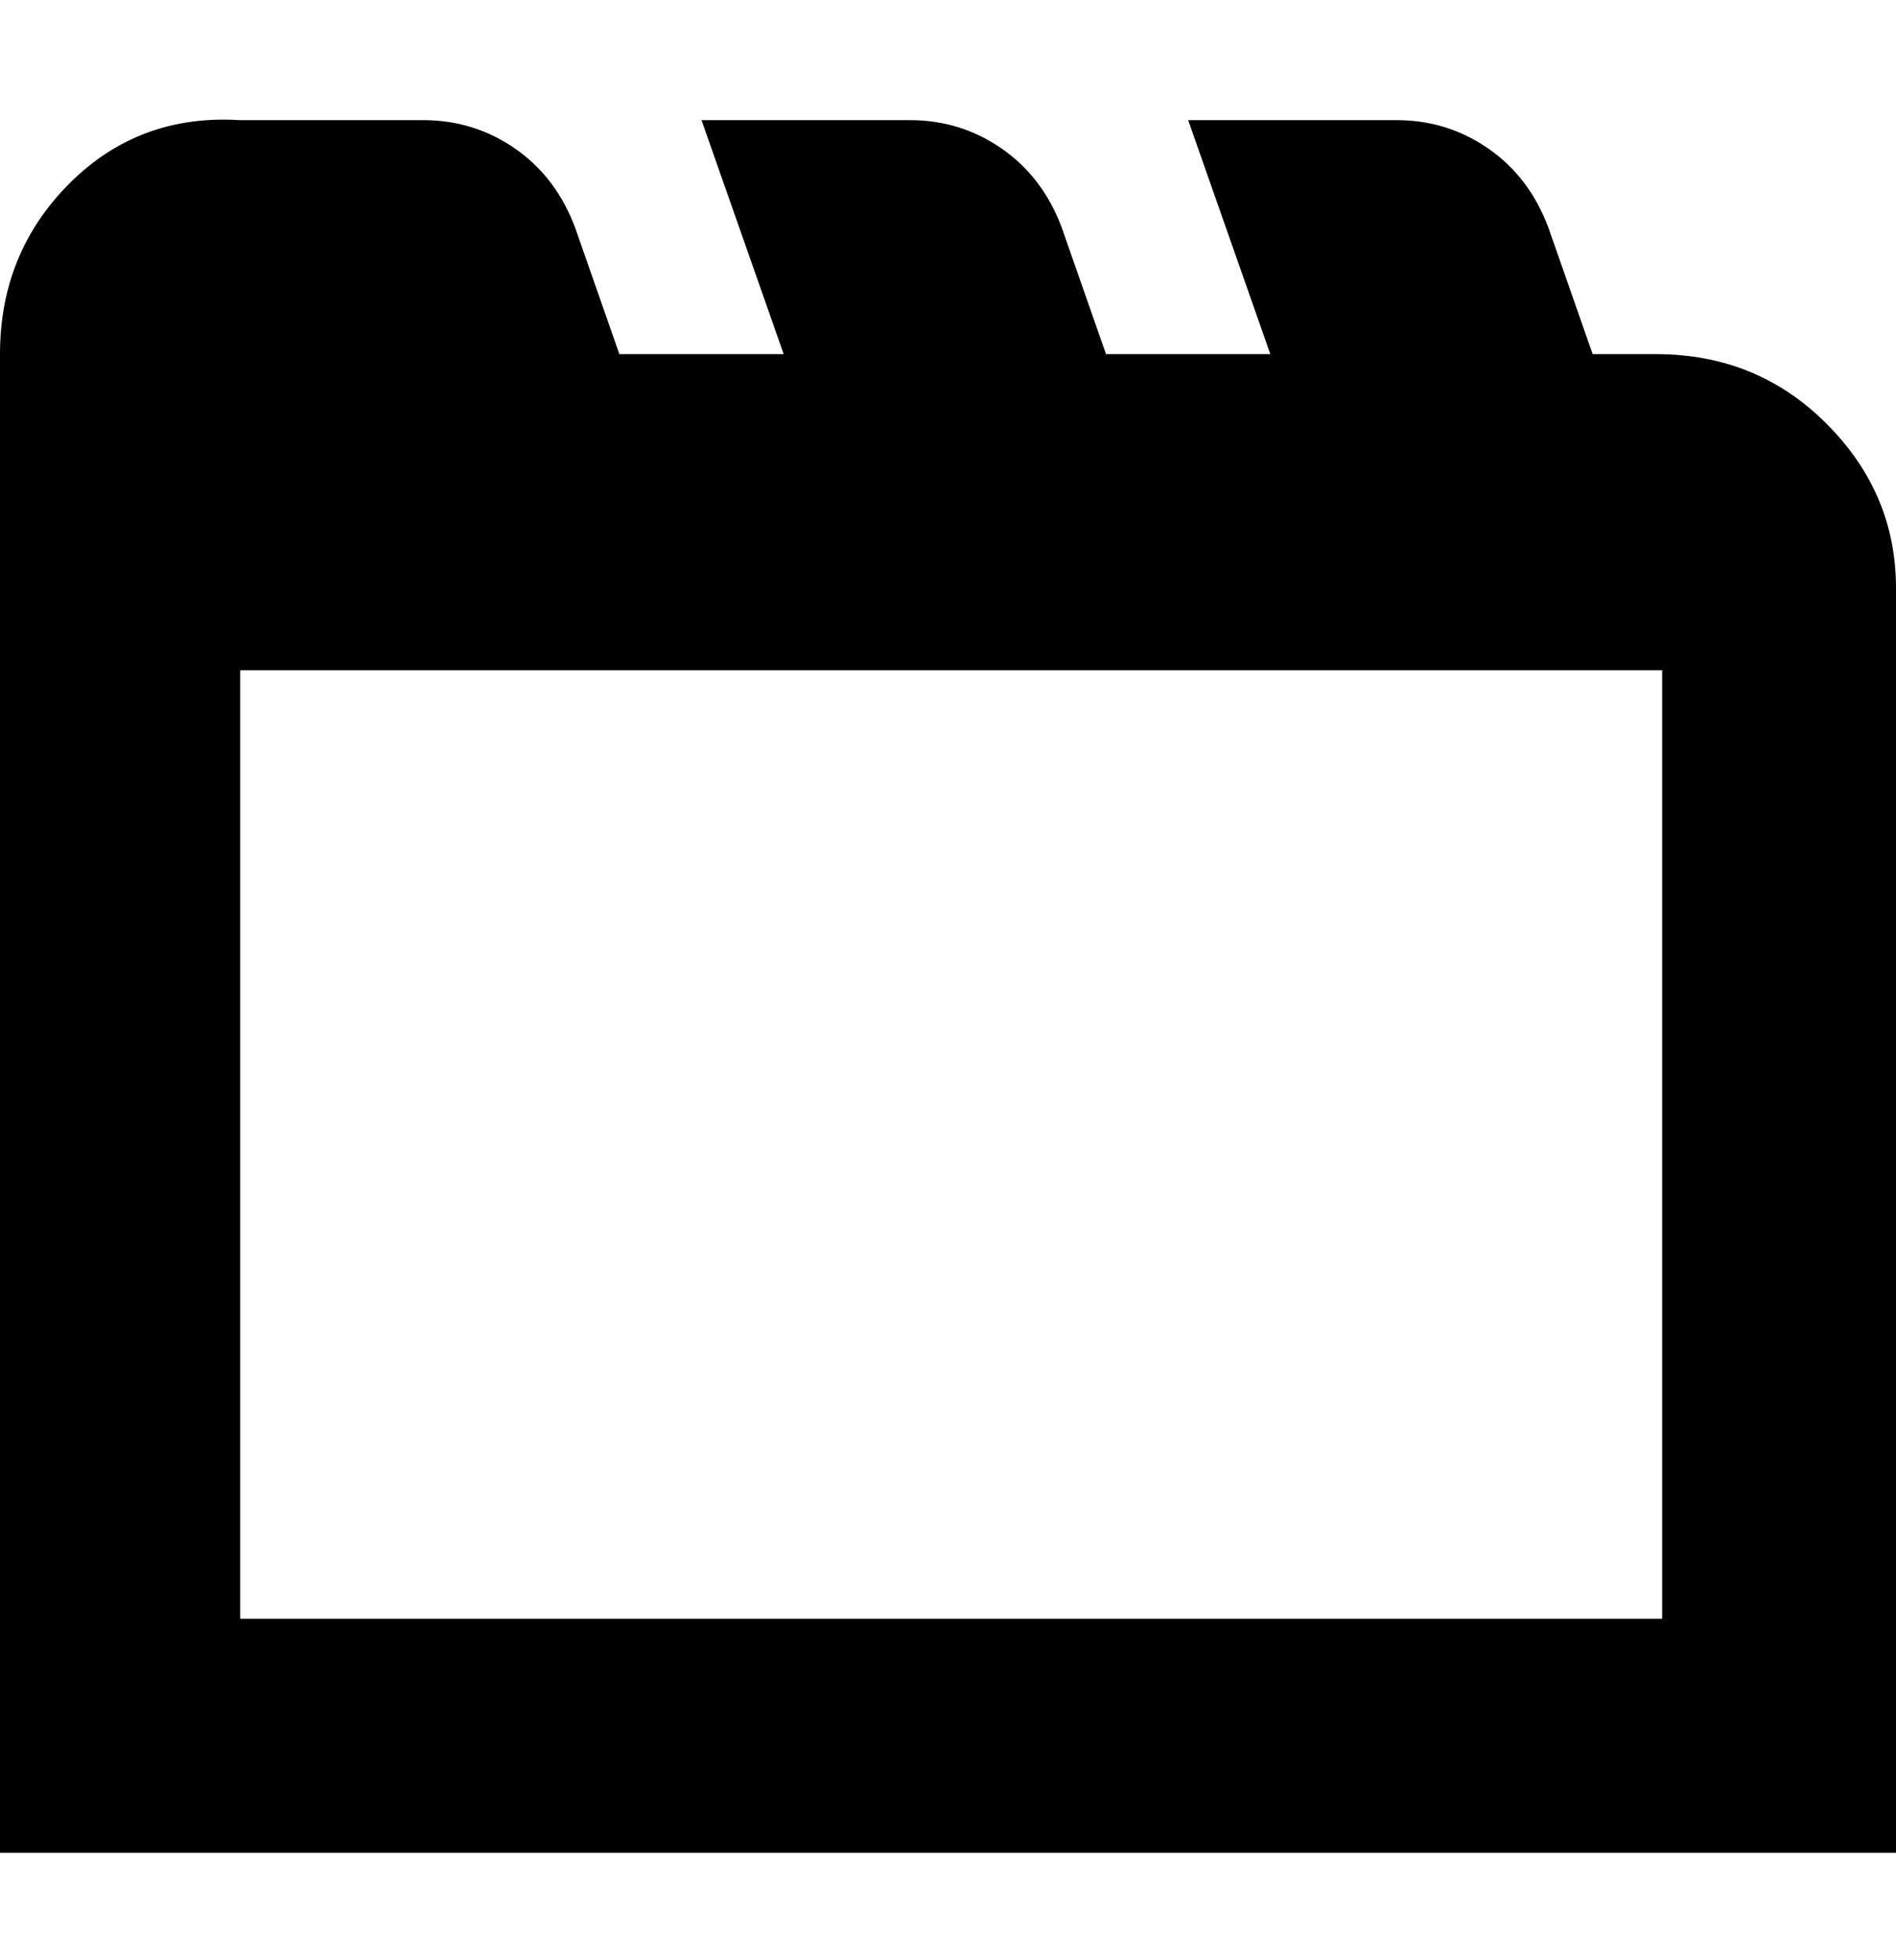 <svg viewBox="0 0 300 310" xmlns="http://www.w3.org/2000/svg"><path d="M263 56h-11l-7-20q-3-8-9.5-12.5T221 19h-33l13 37h-26l-7-20q-3-8-9.5-12.5T144 19h-33l13 37H98l-7-20q-3-8-9.5-12.5T67 19H38q-16-1-27 10T0 56v237h300V93q0-15-11-26t-27-11h1zm0 200H38V106h225v150z"/></svg>